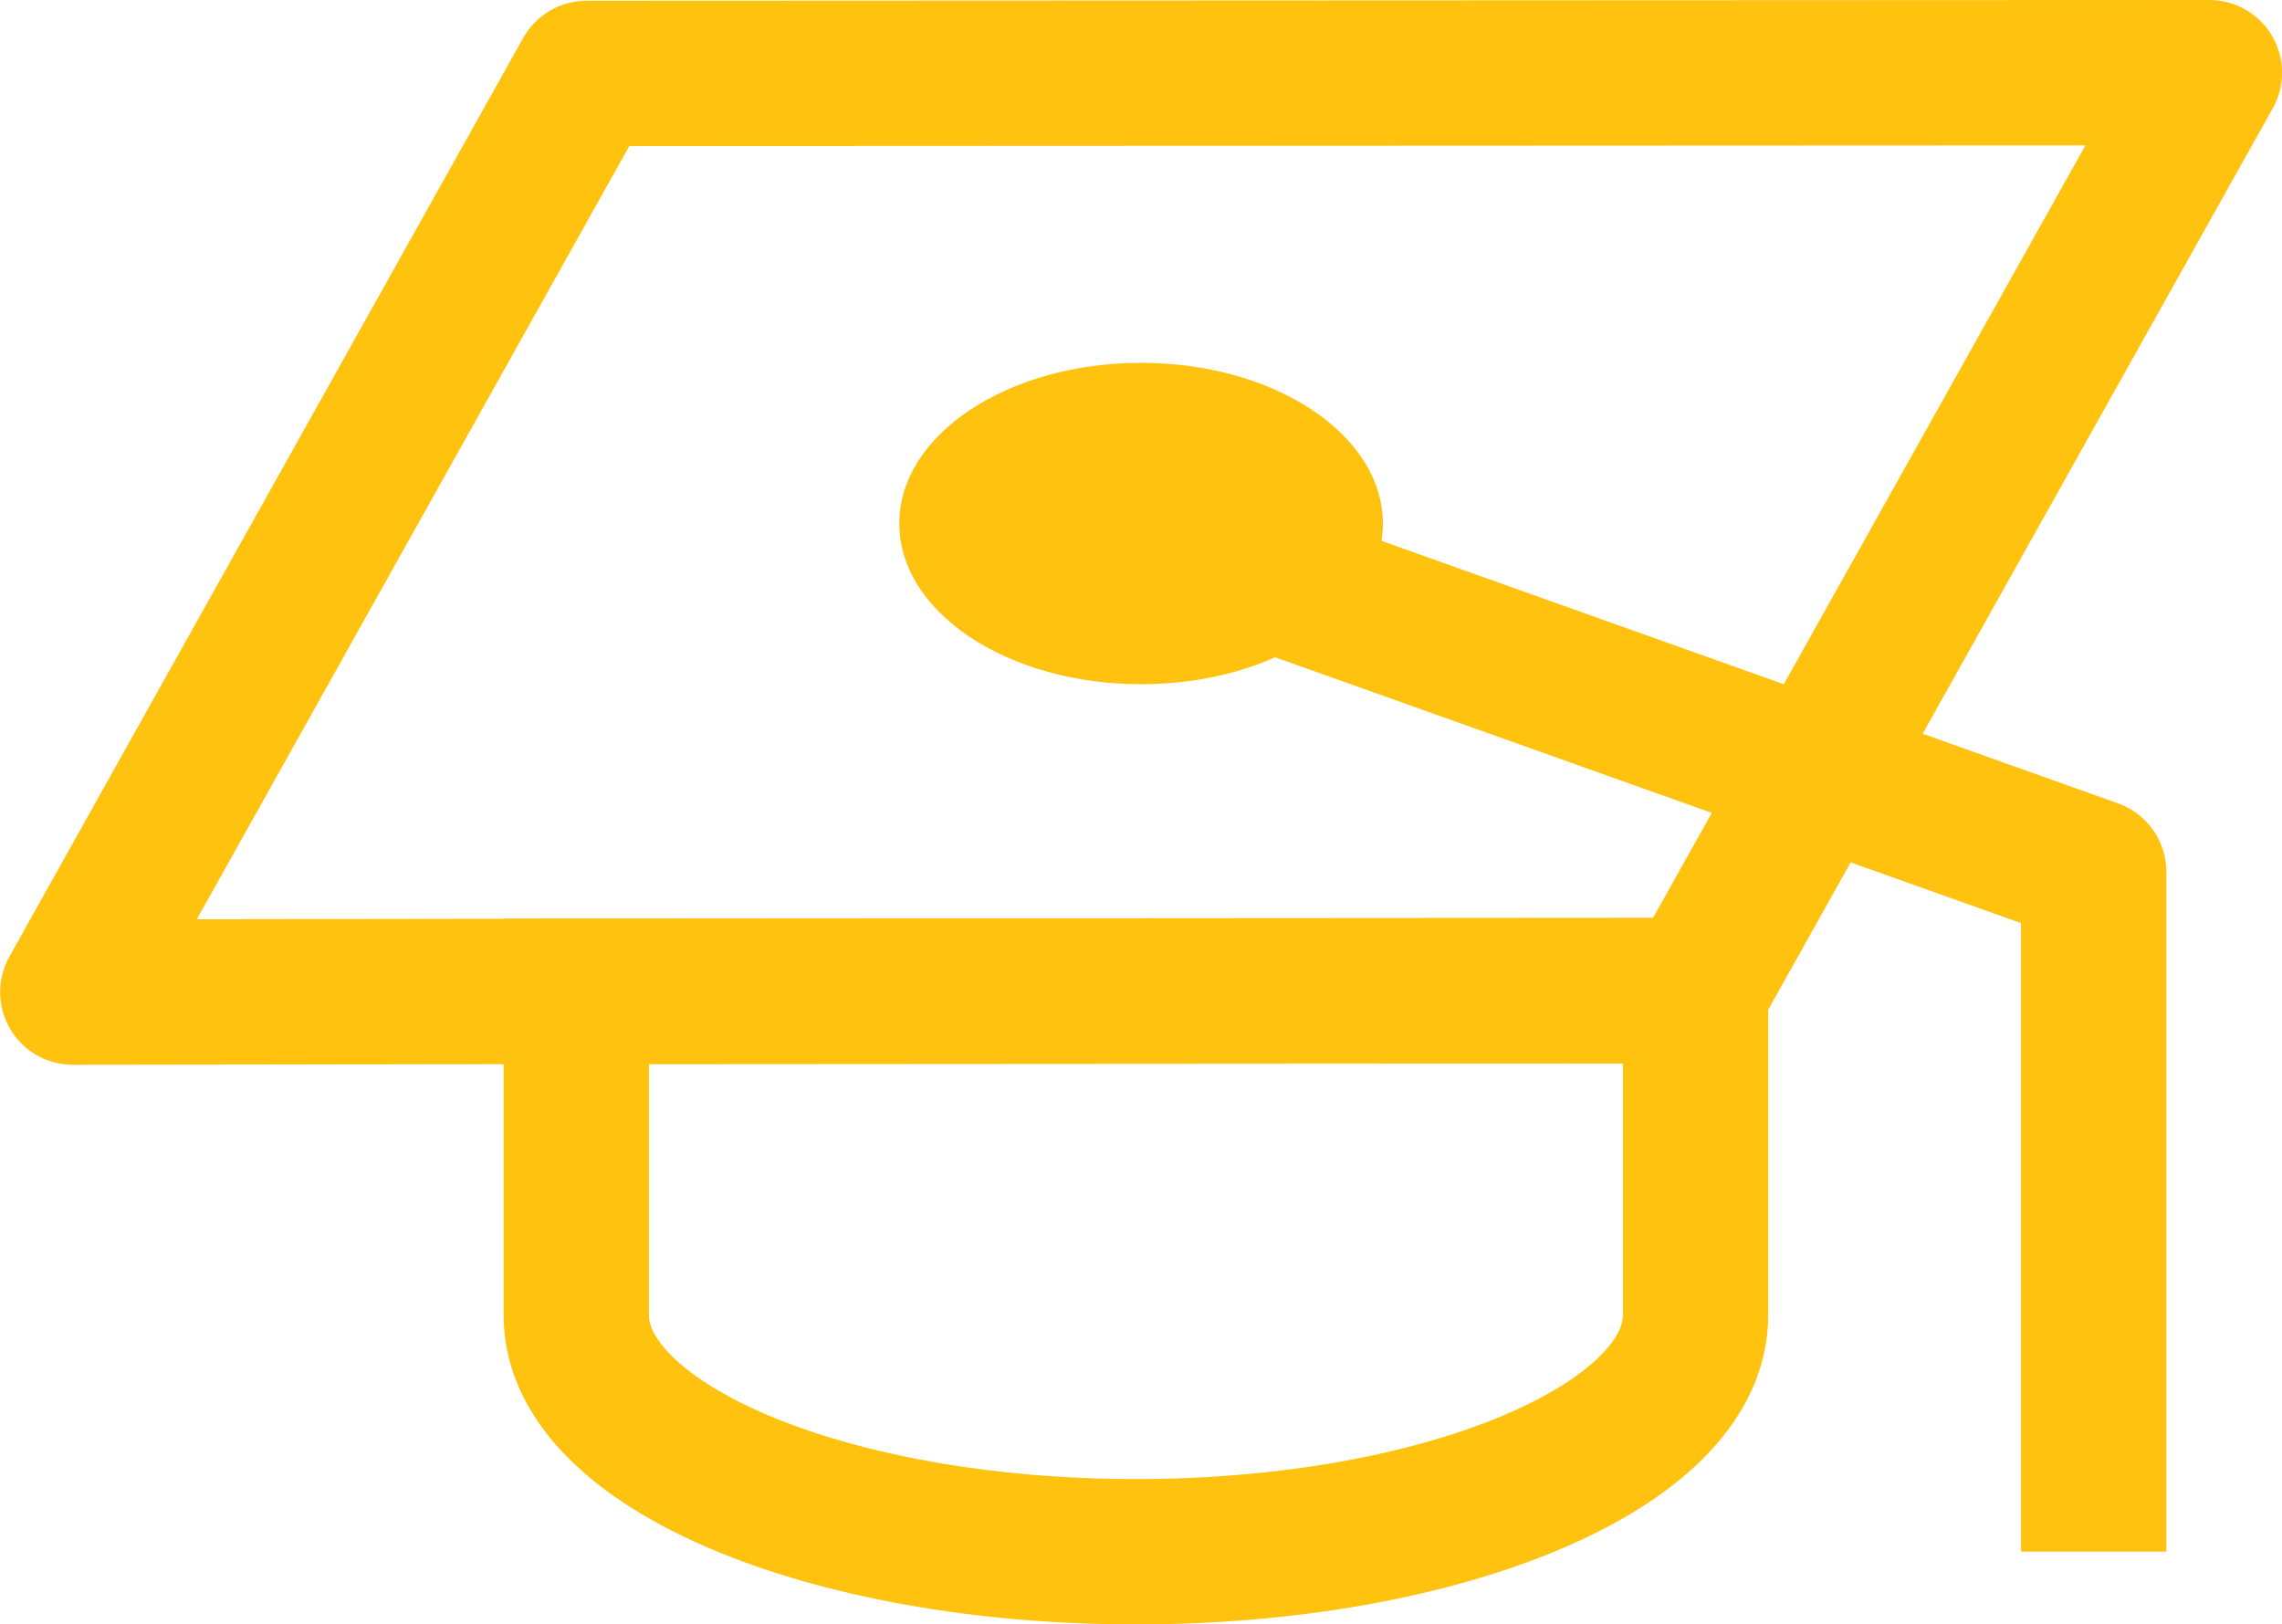 <svg xmlns="http://www.w3.org/2000/svg" width="31.4" height="22.35" viewBox="0 0 31.4 22.35">
  <g id="ico-experience" transform="translate(-730.943 -1824.576)">
    <path id="Path_72" data-name="Path 72" d="M2020.344,1825.576l-7.07,12.63-15.4.01-6.929.01,7.07-12.64Z" transform="translate(-1259)" fill="none" stroke="#ffc20e" stroke-linejoin="round" stroke-width="2"/>
    <path id="Path_73" data-name="Path 73" d="M2013.273,1838.206v4.47c0,1.79-3.45,3.25-7.7,3.25s-7.7-1.46-7.7-3.25v-4.46Z" transform="translate(-1259)" fill="none" stroke="#ffc20e" stroke-miterlimit="10" stroke-width="2"/>
    <path id="Path_74" data-name="Path 74" d="M2005.643,1831.9l13.108,4.671v9.353" transform="translate(-1259)" fill="none" stroke="#ffc20e" stroke-linejoin="round" stroke-width="2"/>
    <path id="Path_75" data-name="Path 75" d="M2008.971,1831.779c0,1.222-1.489,2.211-3.327,2.211s-3.327-.989-3.327-2.211,1.489-2.211,3.327-2.211,3.327.99,3.327,2.211" transform="translate(-1259)" fill="#ffc20e"/>
  </g>
</svg>
